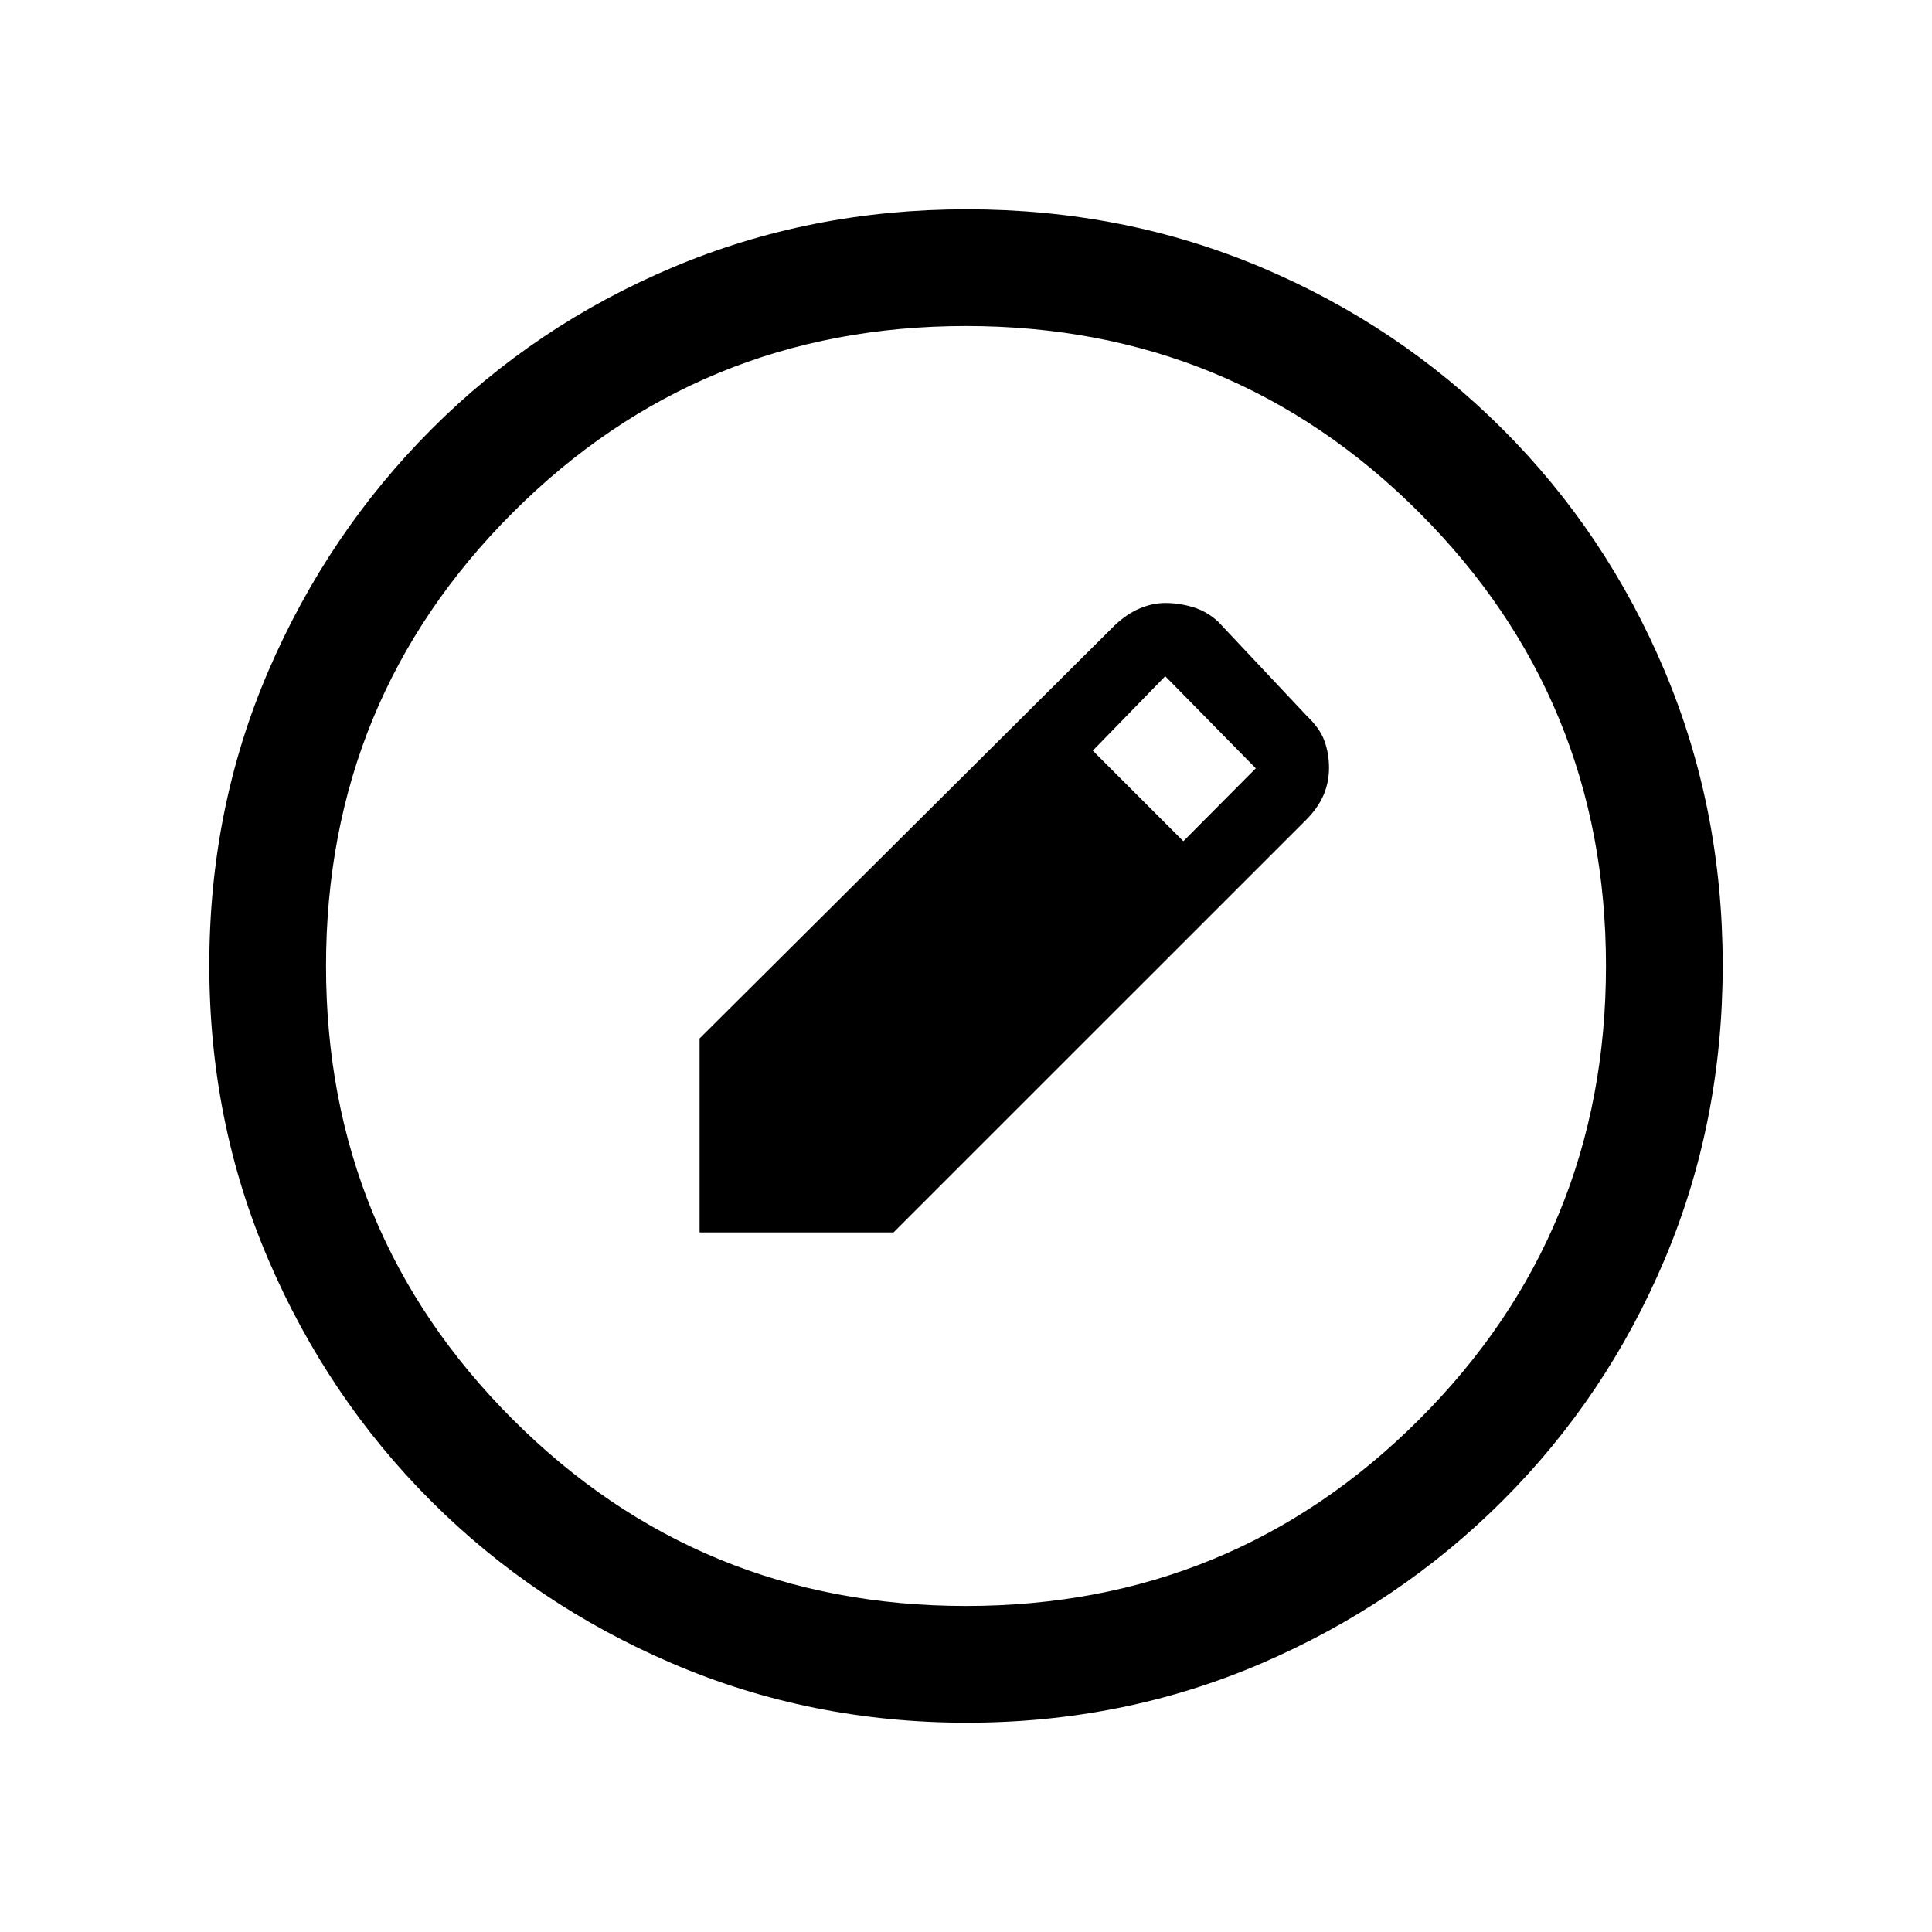 <svg xmlns="http://www.w3.org/2000/svg" height="20" viewBox="0 -960 960 960" width="20"><path d="M480.41-104q-77.59 0-146.17-29.36-68.57-29.36-120.02-80.76-51.45-51.4-80.83-119.88Q104-402.47 104-480.32q0-78.11 29.42-146.42 29.42-68.3 80.92-119.91 51.5-51.62 119.87-80.48Q402.59-856 480.32-856q78.1 0 146.4 28.84 68.29 28.84 119.92 80.42 51.63 51.58 80.49 120.07Q856-558.19 856-480.33q0 77.87-28.84 146.11-28.84 68.23-80.41 119.78-51.57 51.55-120.03 81Q558.25-104 480.41-104Zm-.41-58q132.51 0 225.26-92.74Q798-347.49 798-480t-92.74-225.26Q612.51-798 480-798t-225.26 92.74Q162-612.51 162-480t92.74 225.26Q347.49-162 480-162ZM347.62-347.62V-444l206.3-205.31q6.02-5.68 12.43-8.38 6.41-2.69 12.71-2.69 6.87 0 13.76 2.07 6.89 2.08 12.49 7.23l44 46.77q6.51 6.18 8.79 12.44 2.28 6.25 2.28 13.4 0 7.14-2.69 13.46-2.7 6.31-8.38 12.09L444-347.62h-96.38ZM588-542l36-36.23L579-624l-36 37 45 45Z"/></svg>